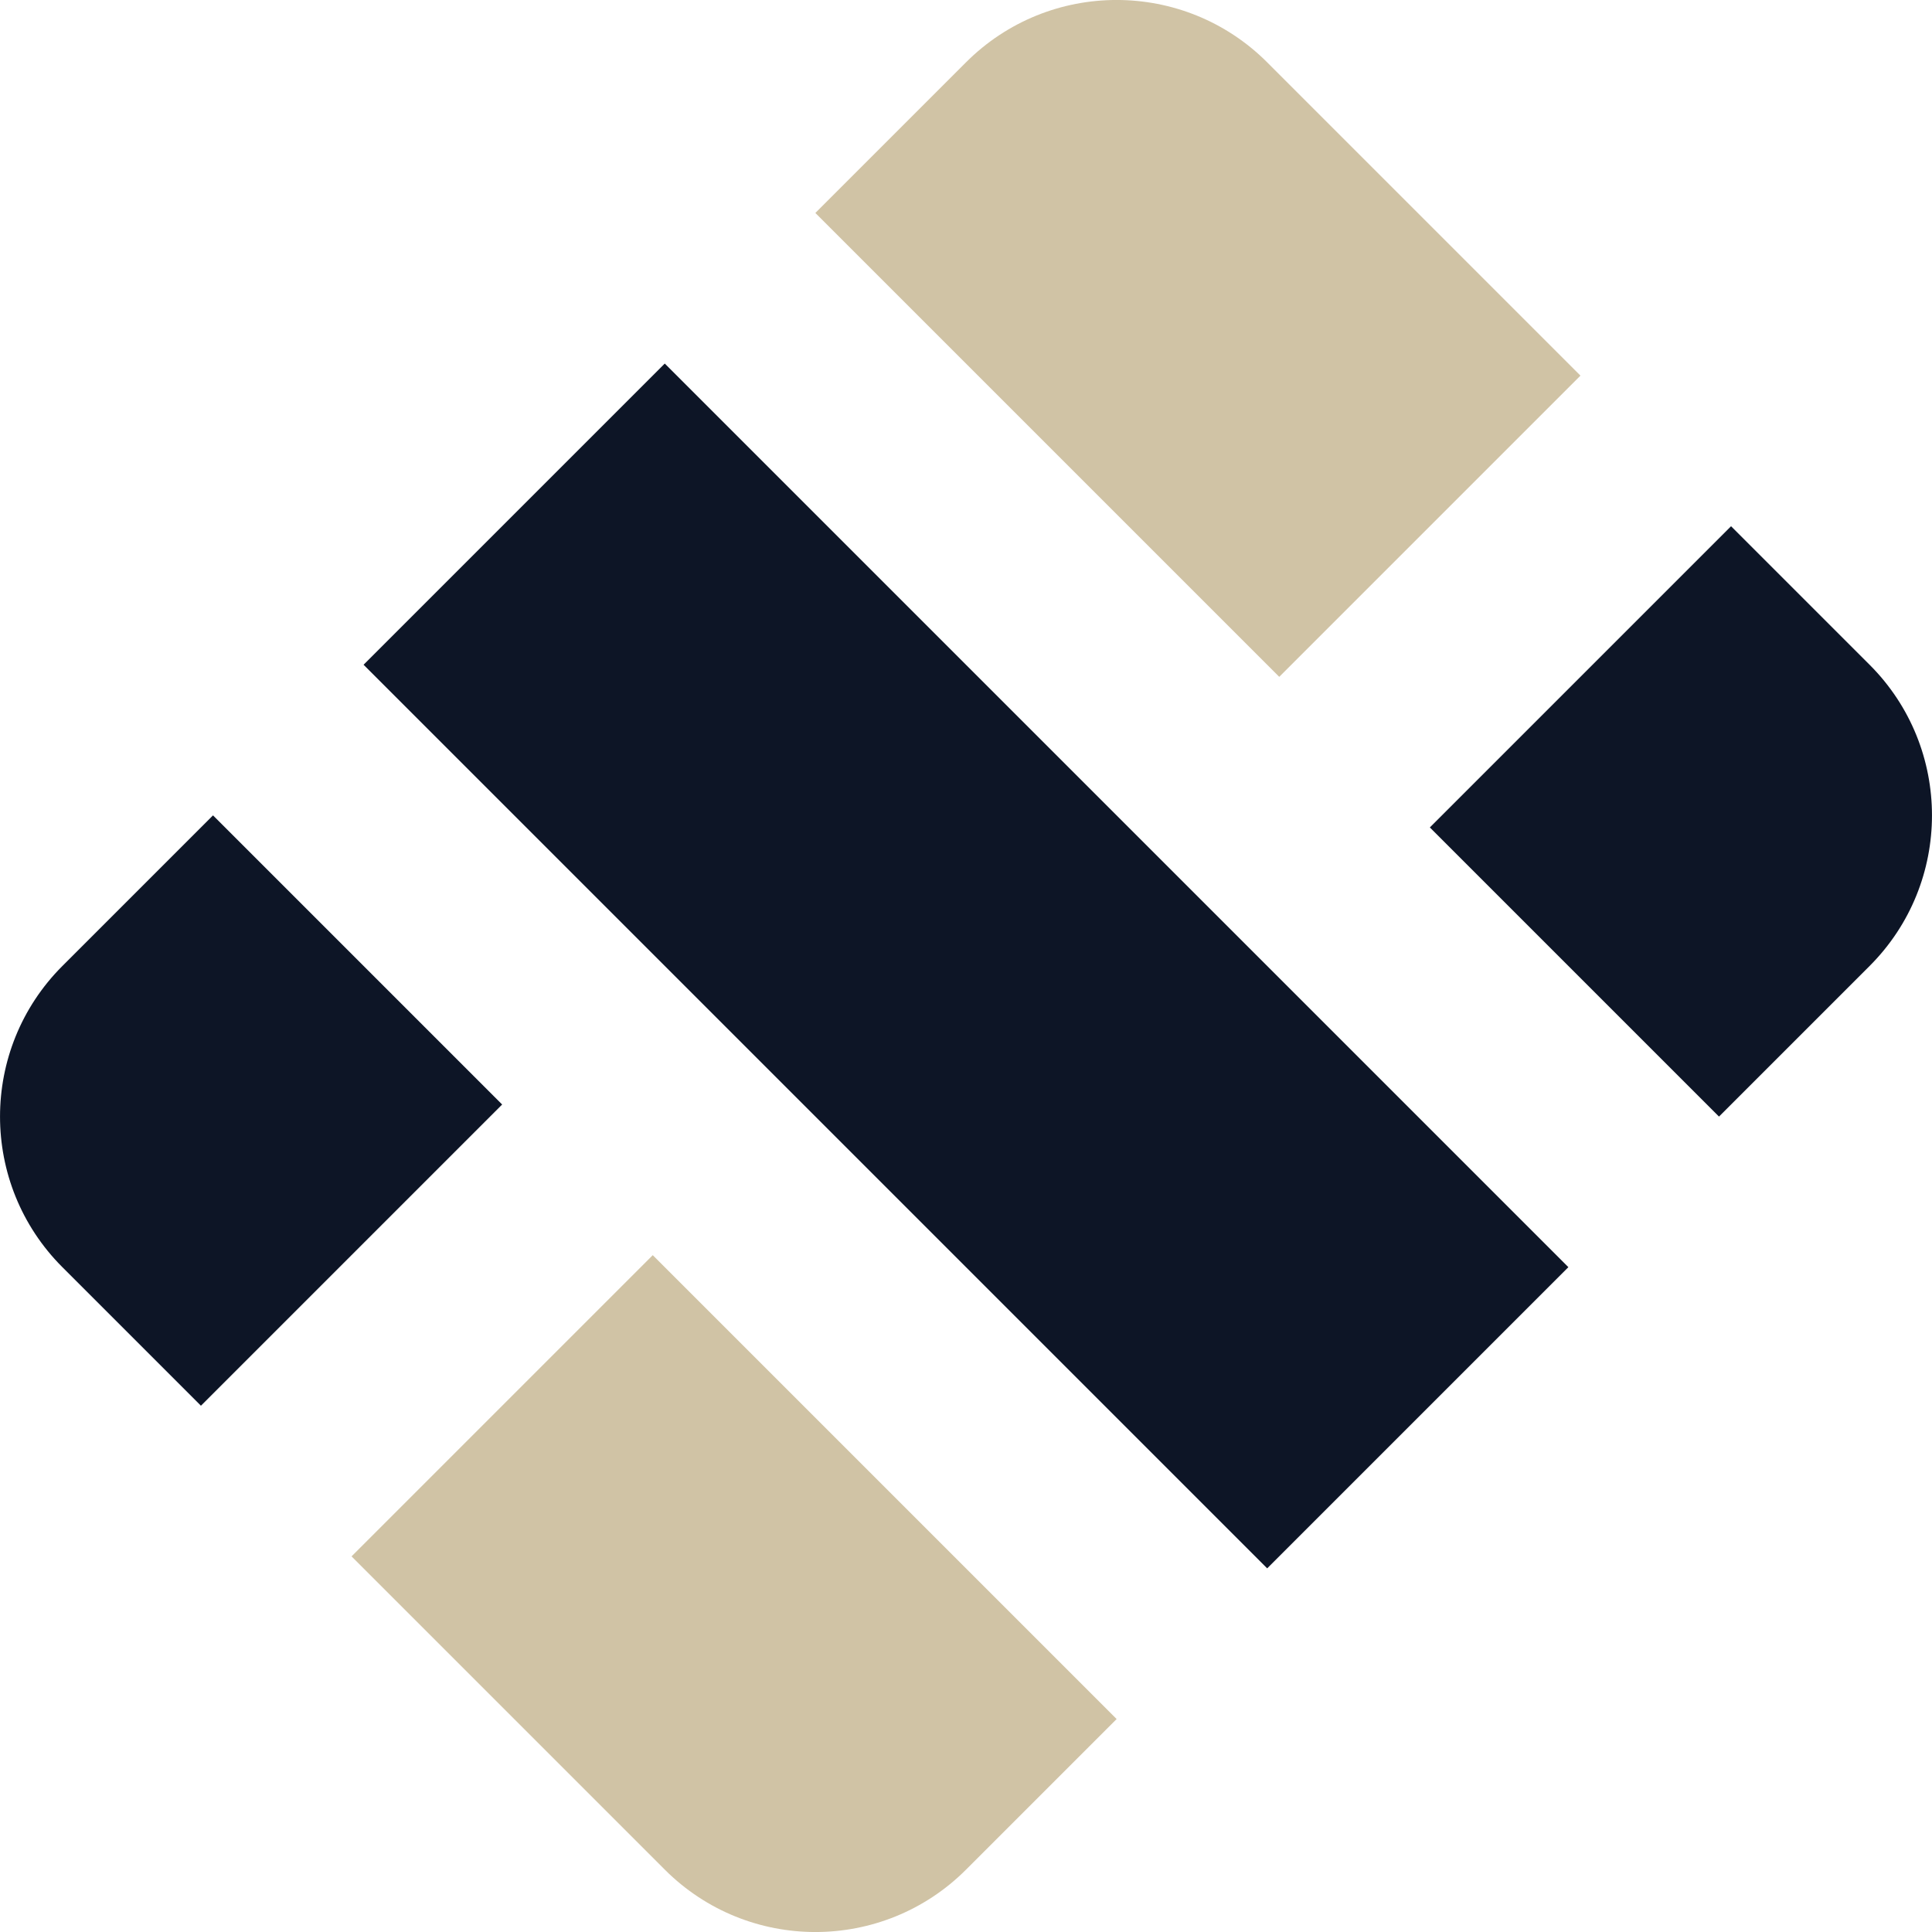 <?xml version="1.0" encoding="UTF-8"?>
<svg id="Layer_2" data-name="Layer 2" xmlns="http://www.w3.org/2000/svg" viewBox="0 0 401.91 401.91">
  <defs>
    <style>
      .cls-1 {
        fill: #d0c3a5;
      }

      .cls-2 {
        fill: #0d1526;
      }
    </style>
  </defs>
  <g id="Logos">
    <g>
      <path class="cls-1" d="M266.12,140.8l-96.5-96.5,31.33-31.33c17.3-17.3,45.36-17.3,62.66,0l65.17,65.17-62.66,62.66Z"/>
      <path class="cls-2" d="M388.93,200.95l-31.33,31.33-60.15-60.15,62.66-62.66,28.82,28.82c17.3,17.3,17.3,45.36,0,62.66Z"/>
      <path class="cls-2" d="M44.31,169.62l60.15,60.15-62.66,62.66-28.82-28.82c-17.3-17.3-17.3-45.36,0-62.66l31.33-31.33Z"/>
      <rect class="cls-2" x="156.65" y="68.03" width="88.61" height="265.84" transform="translate(-83.24 200.95) rotate(-45)"/>
      <path class="cls-1" d="M135.79,261.11l96.5,96.5-31.33,31.33c-17.3,17.3-45.36,17.3-62.66,0l-65.17-65.17,62.66-62.66Z"/>
    </g>
  </g>
</svg>